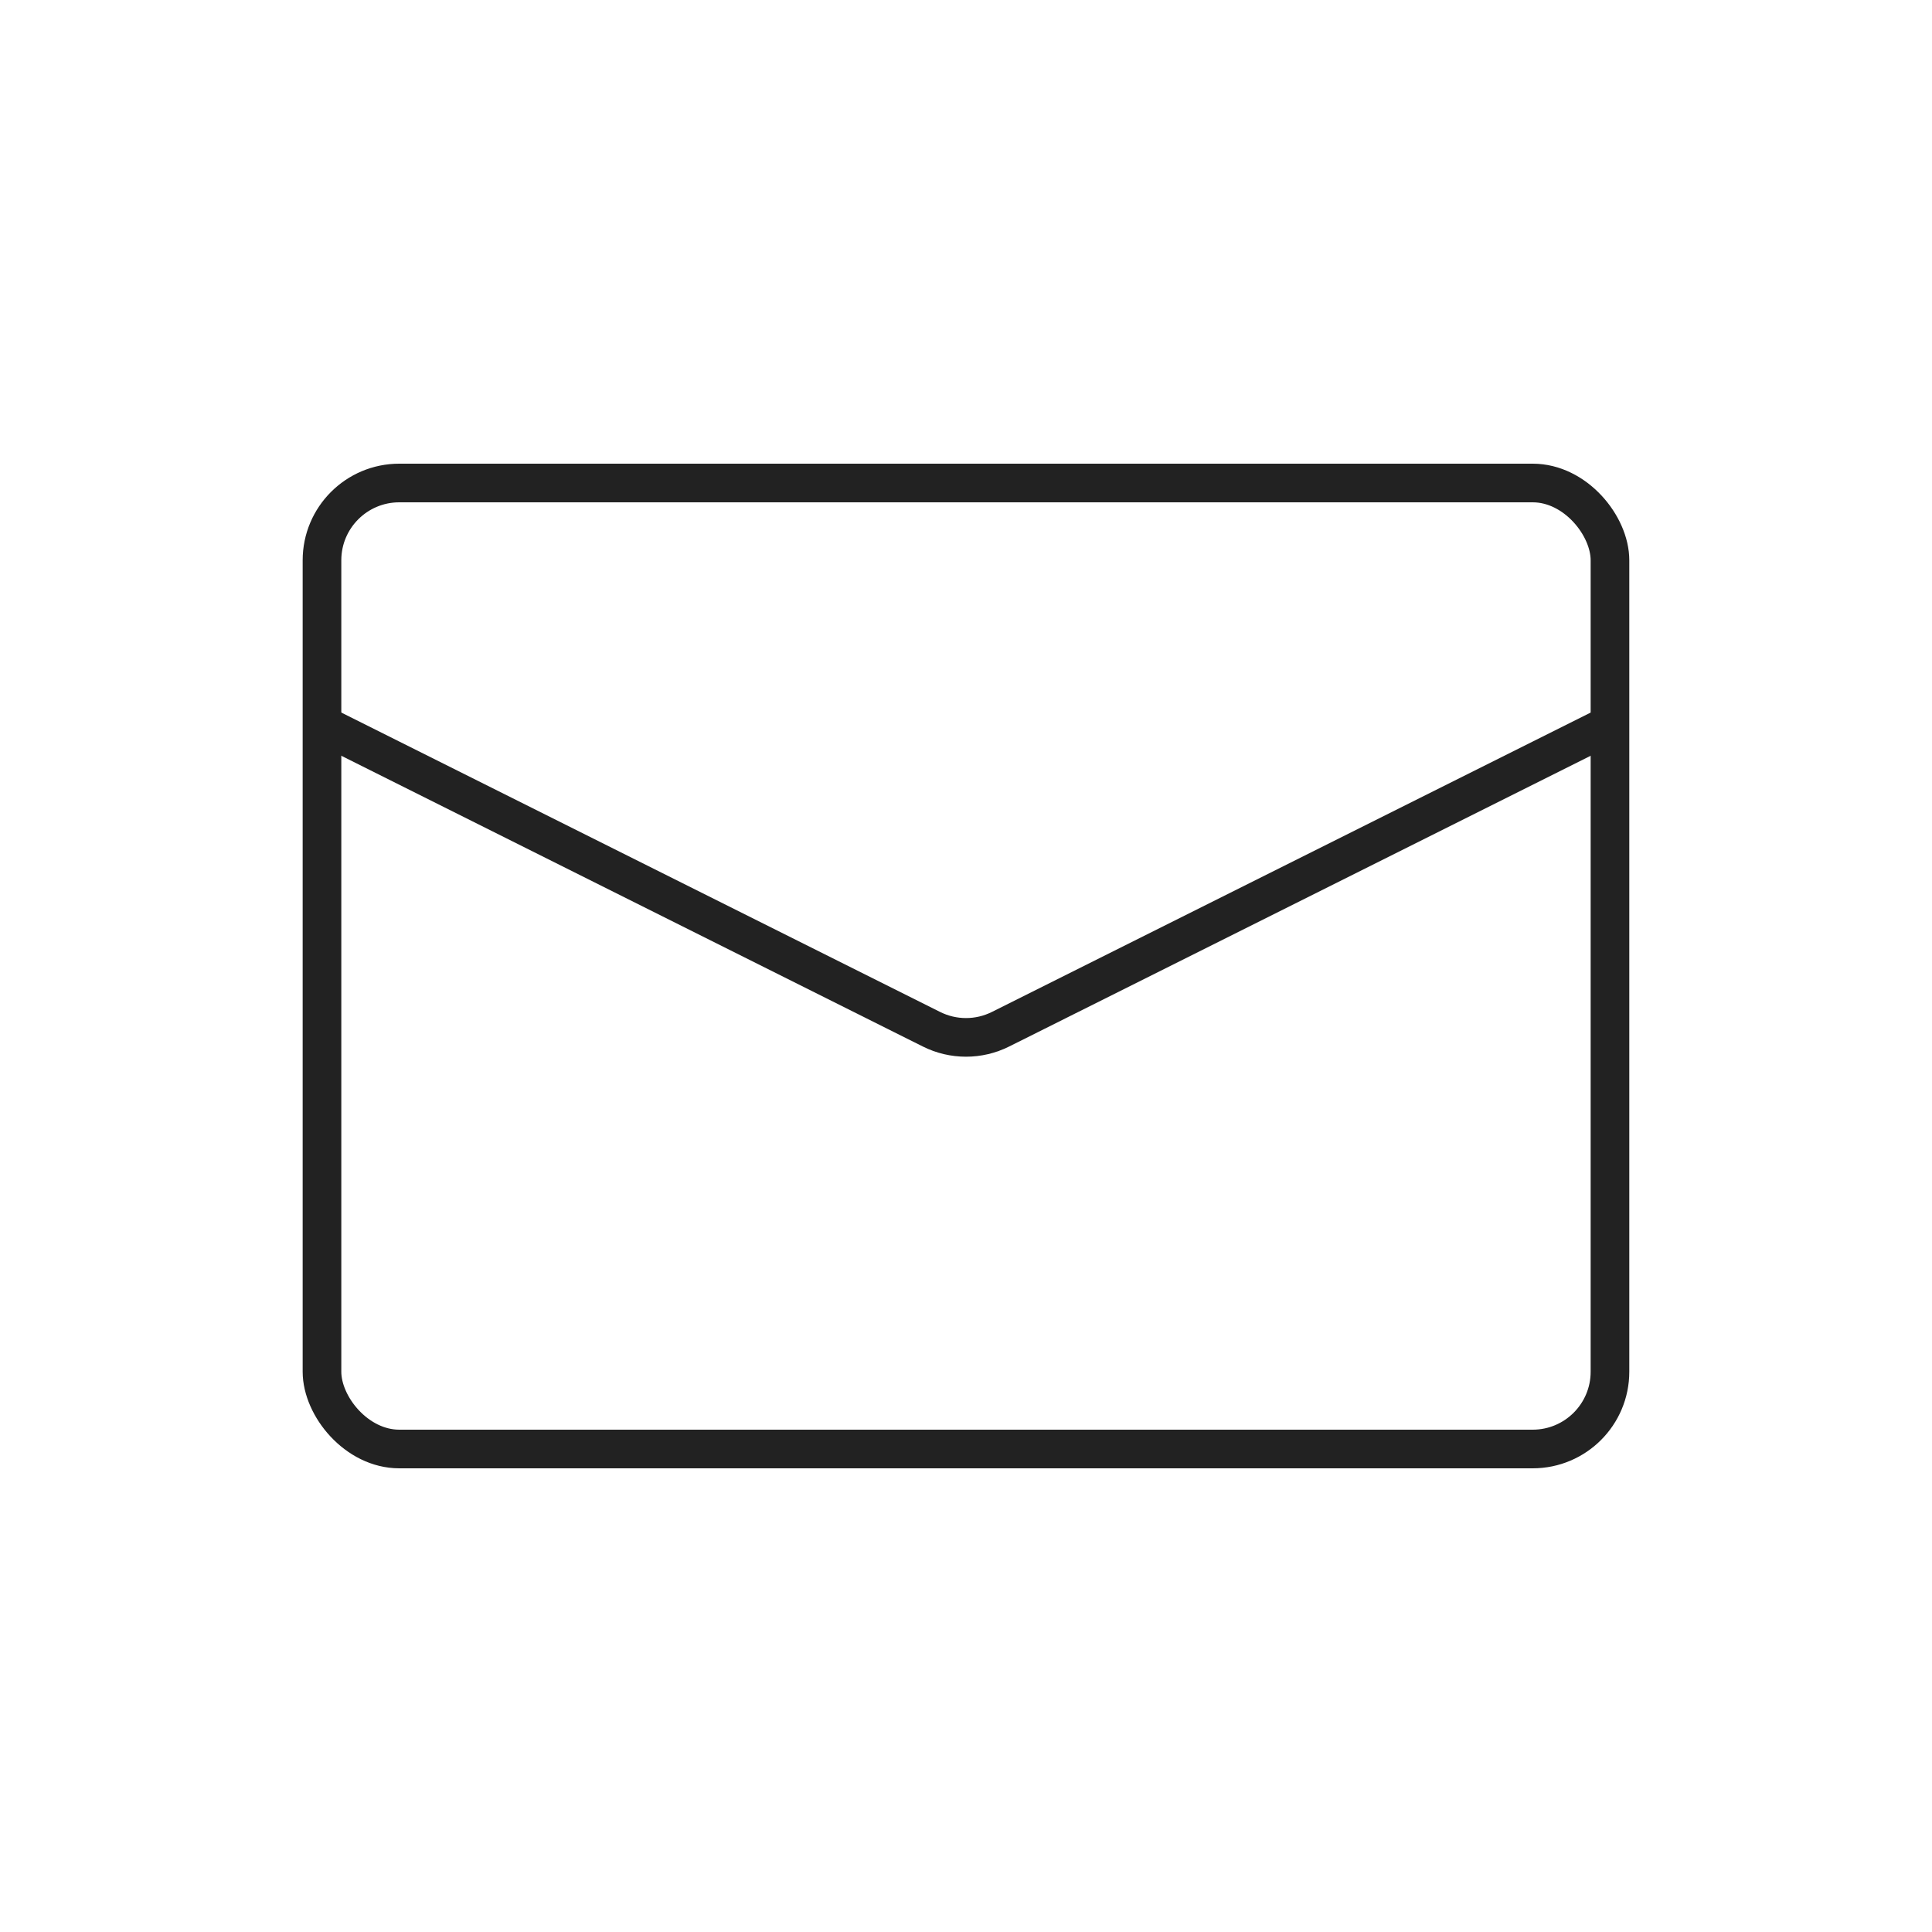 <svg xmlns="http://www.w3.org/2000/svg" viewBox="0 0 50 50" fill="none">
  <rect x="8.333" y="12.5" width="33.333" height="25" rx="2" stroke="#222222"/>
  <path d="M8.333 18.75L24.106 26.636C24.669 26.918 25.331 26.918 25.894 26.636L41.667 18.75" stroke="#222222"/>
</svg>